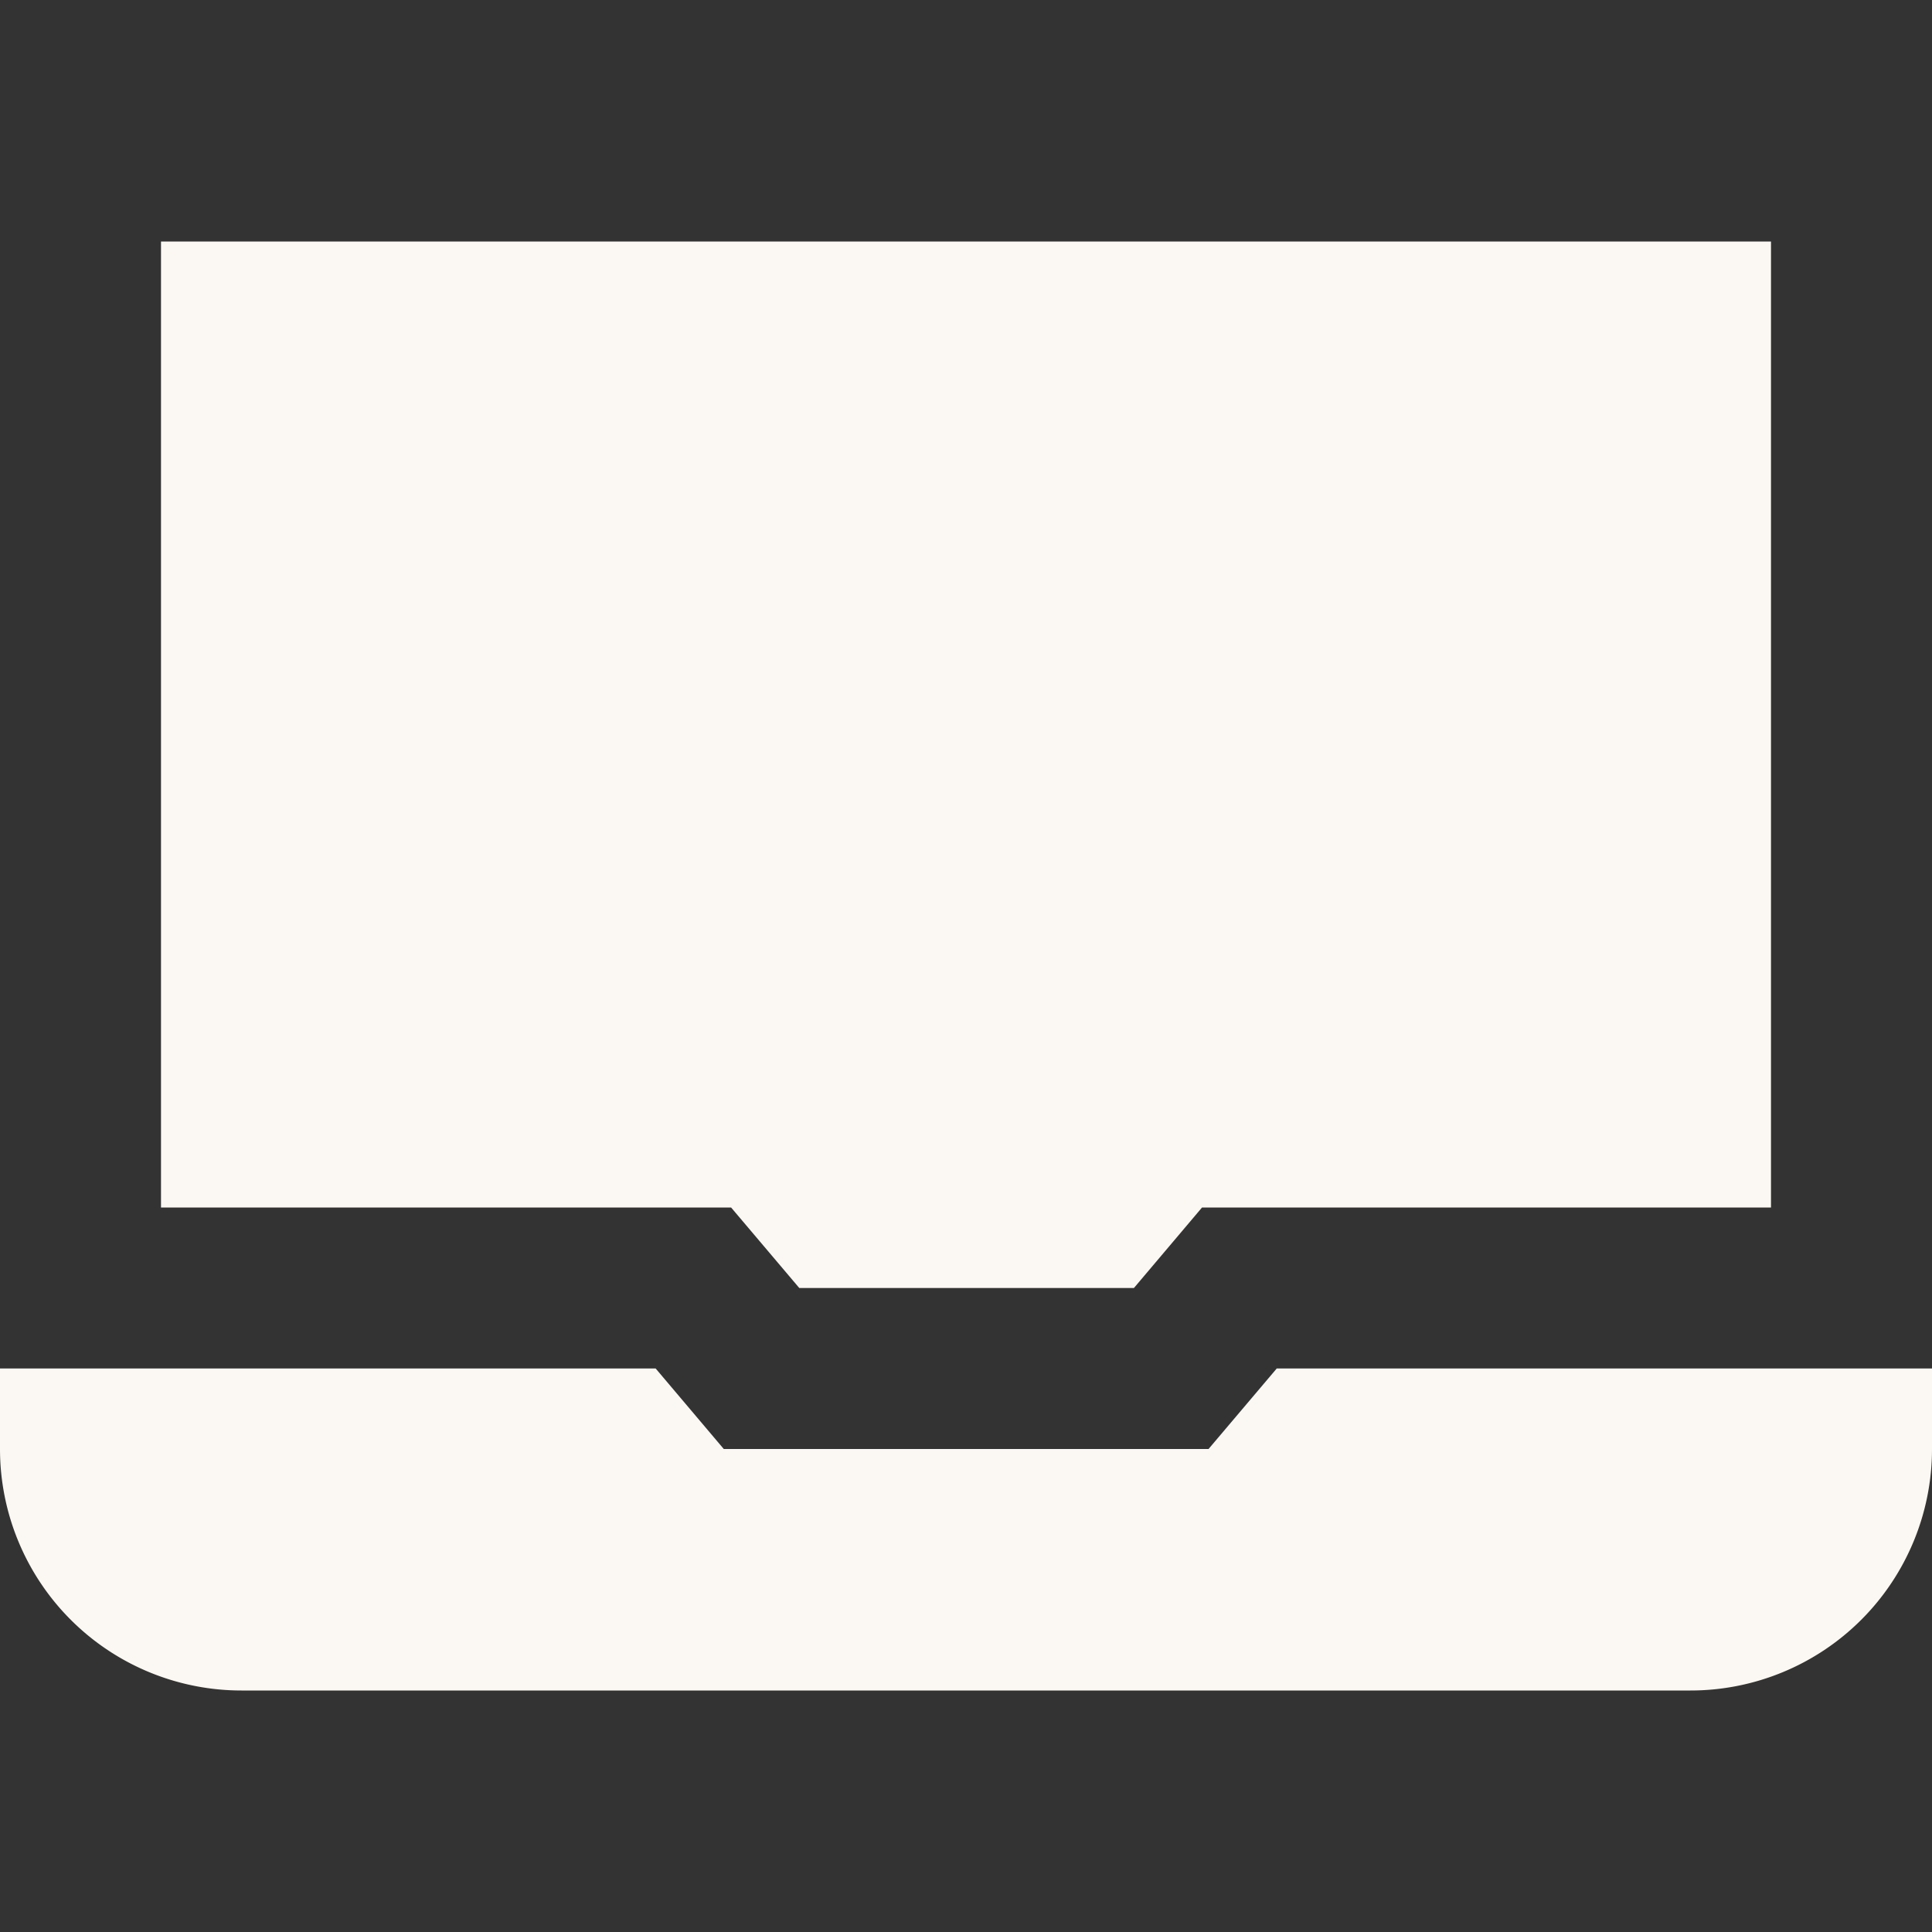 <?xml version="1.0" encoding="UTF-8"?>
<svg xmlns="http://www.w3.org/2000/svg" id="Layer_1" data-name="Layer 1" viewBox="0 0 24 24" width="512" height="512"><rect x="0" y="0" width="24" height="24" fill="#333333" stroke="none"/><path d="M8.991,18l-.846-1H0v1a3,3,0,0,0,3,3H21a3,3,0,0,0,3-3V17H15.86l-.847,1Z" fill="#fbf8f3"/><polygon points="9.082 15 9.929 16 14.086 16 14.932 15 22 15 22 3 2 3 2 15 9.082 15" fill="#fbf8f3"/></svg>
